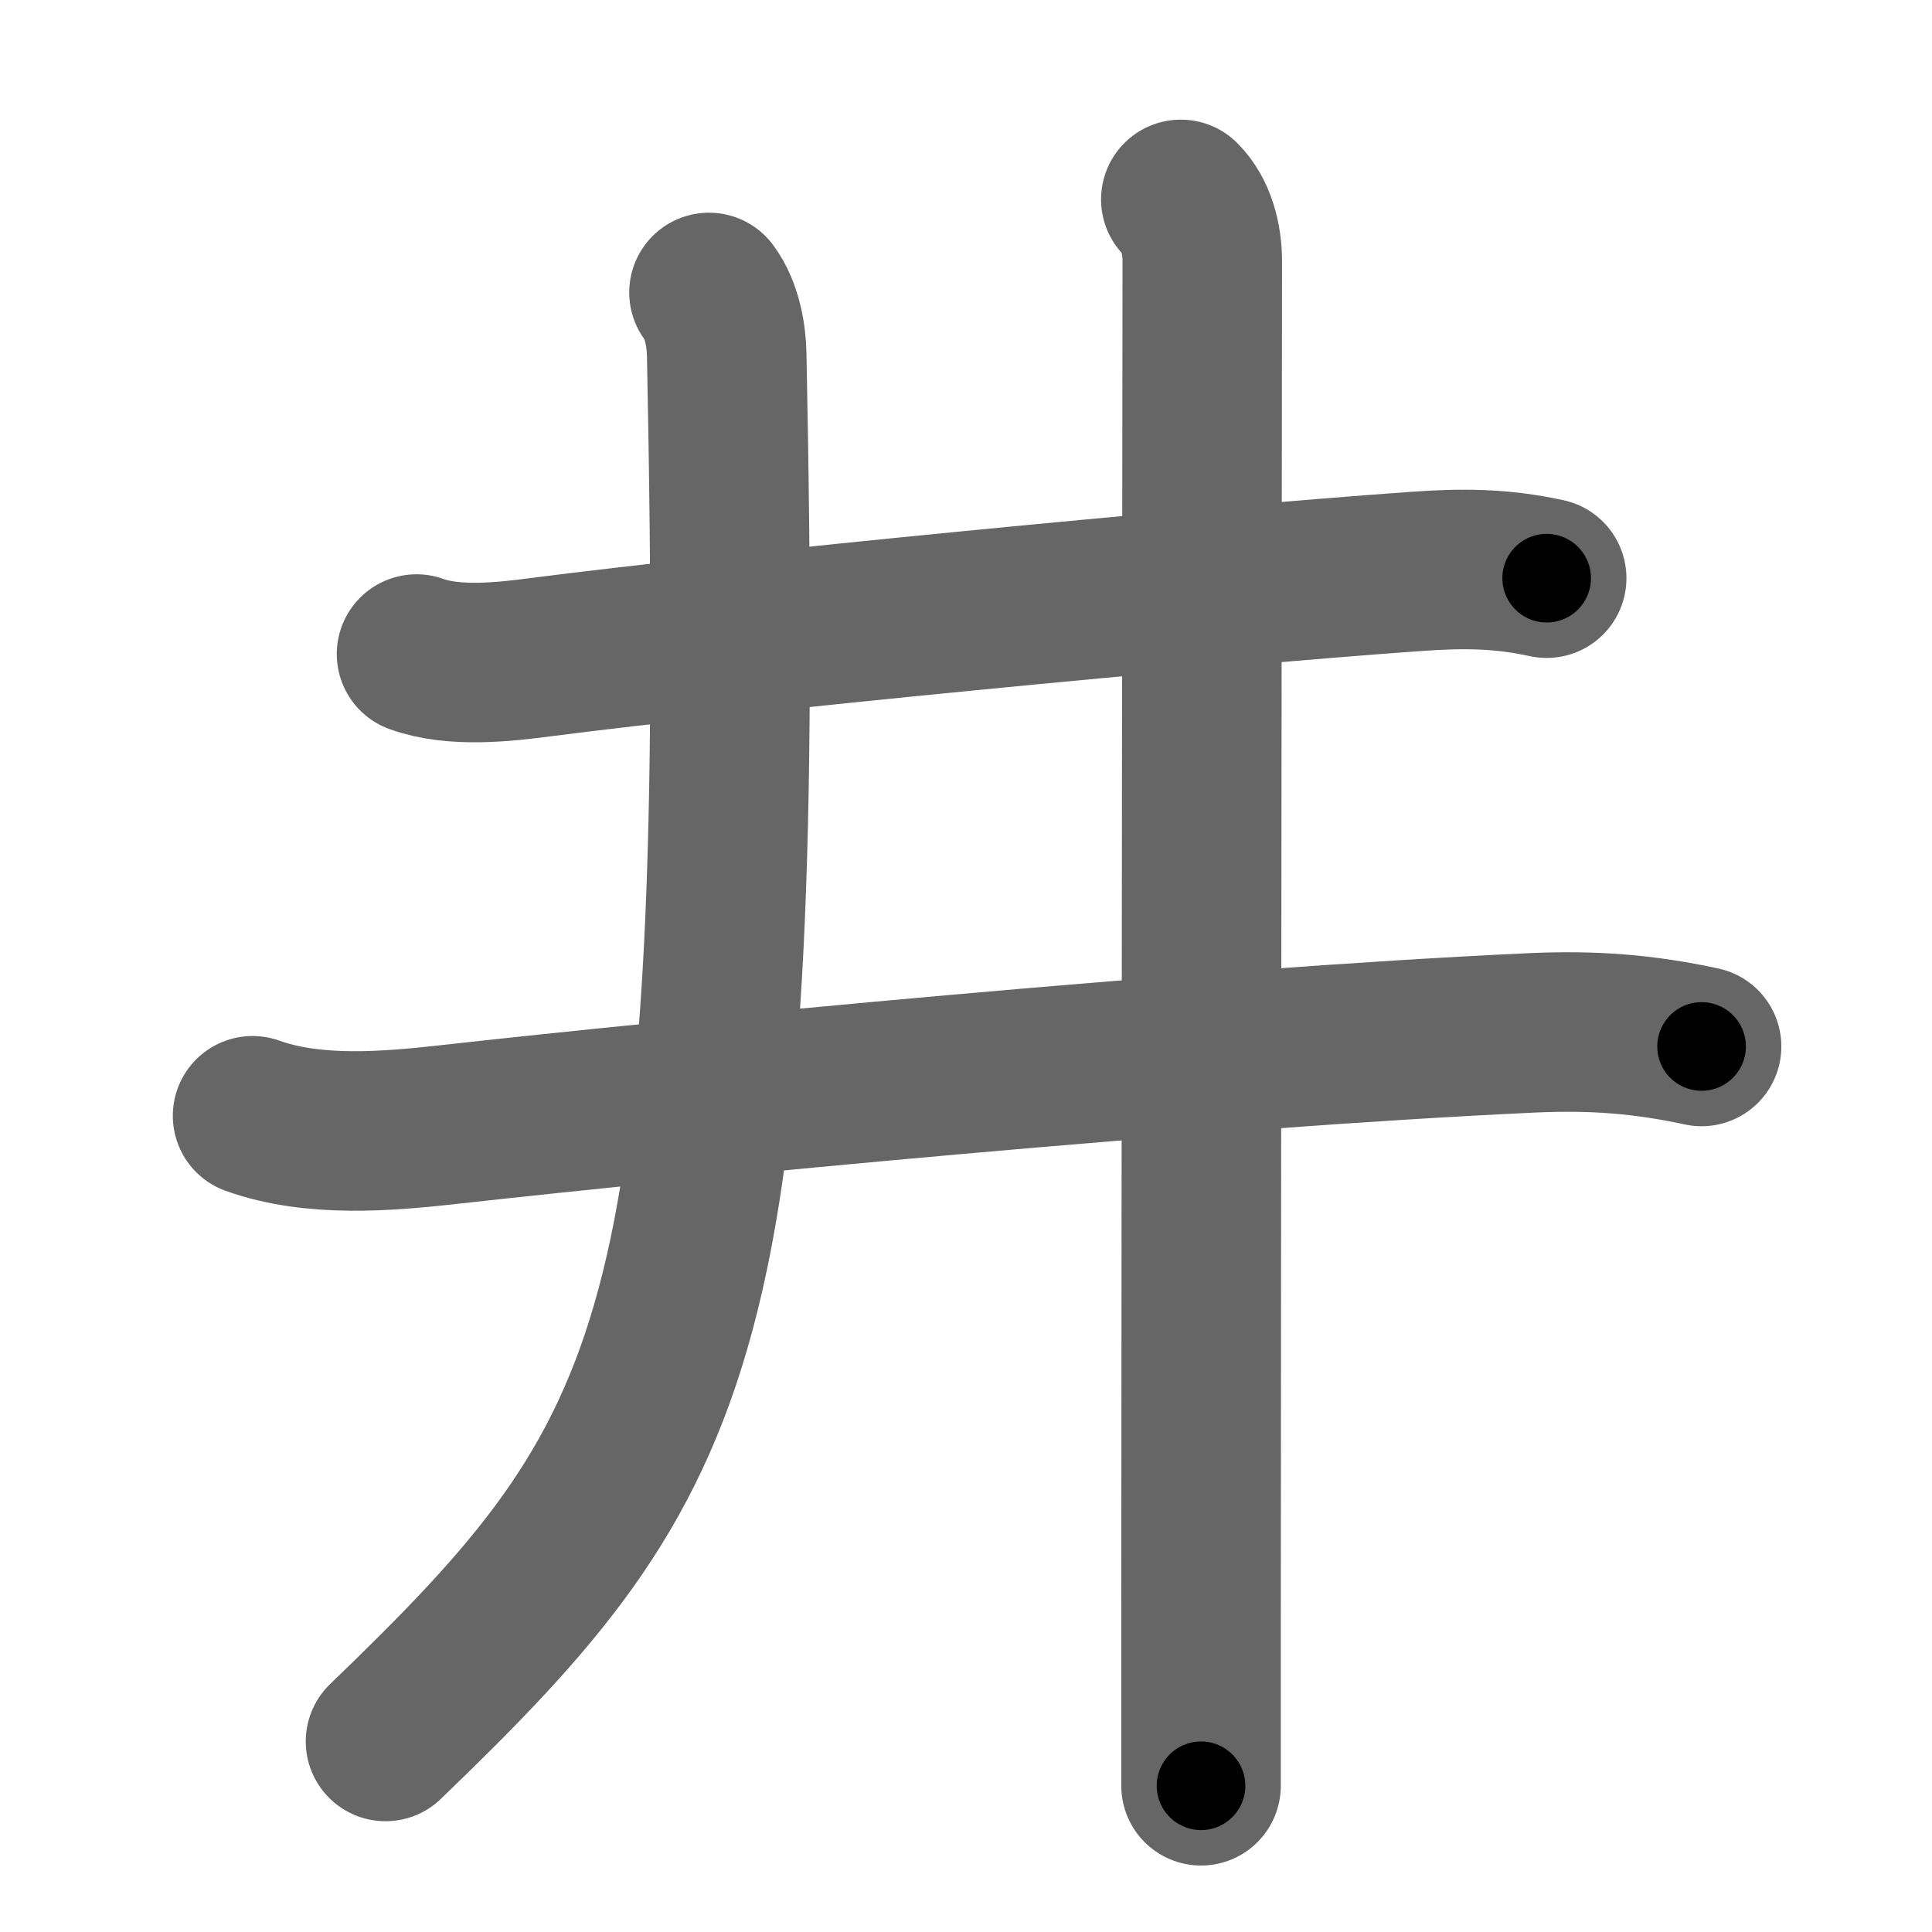 <svg xmlns="http://www.w3.org/2000/svg" width="109" height="109" viewBox="0 0 109 109" id="4e95"><g fill="none" stroke="#666" stroke-width="9" stroke-linecap="round" stroke-linejoin="round"><g><g><path d="M23.5,36.9c2.13,0.77,4.95,0.45,7.14,0.16c10.59-1.37,37.06-3.96,49.24-4.82c2.63-0.19,4.81-0.18,7.38,0.38" /></g><g><g><g><path d="M14.25,62.95c3.44,1.23,7.55,0.89,11.12,0.49c12.88-1.44,42.51-4.32,61.11-5.17c3.37-0.15,6.23,0.06,9.52,0.77" /></g></g><g><path d="M40,16.5c0.75,1,0.98,2.47,1,3.5c1.12,55.5-2.38,62-19.25,78.25" /></g><g><path d="M66.62,11.25c0.88,0.88,1.21,2.25,1.21,3.5c0,0.73-0.06,54.49-0.07,77.38c0,3.92,0,6.94,0,8.62" /></g></g></g></g><g fill="none" stroke="#000" stroke-width="5" stroke-linecap="round" stroke-linejoin="round"><g><g><path d="M23.5,36.9c2.13,0.77,4.95,0.45,7.14,0.16c10.59-1.37,37.06-3.96,49.24-4.82c2.63-0.19,4.81-0.18,7.38,0.38" stroke-dasharray="64.106" stroke-dashoffset="64.106"><animate attributeName="stroke-dashoffset" values="64.106;64.106;0" dur="0.482s" fill="freeze" begin="0s;4e95.click" /></path></g><g><g><g><path d="M14.25,62.95c3.44,1.23,7.55,0.89,11.12,0.49c12.88-1.44,42.51-4.32,61.11-5.17c3.37-0.15,6.23,0.06,9.52,0.77" stroke-dasharray="82.145" stroke-dashoffset="82.145"><animate attributeName="stroke-dashoffset" values="82.145" fill="freeze" begin="4e95.click" /><animate attributeName="stroke-dashoffset" values="82.145;82.145;0" keyTimes="0;0.438;1" dur="1.1s" fill="freeze" begin="0s;4e95.click" /></path></g></g><g><path d="M40,16.5c0.75,1,0.98,2.47,1,3.5c1.12,55.5-2.38,62-19.25,78.25" stroke-dasharray="87.601" stroke-dashoffset="87.601"><animate attributeName="stroke-dashoffset" values="87.601" fill="freeze" begin="4e95.click" /><animate attributeName="stroke-dashoffset" values="87.601;87.601;0" keyTimes="0;0.625;1" dur="1.759s" fill="freeze" begin="0s;4e95.click" /></path></g><g><path d="M66.62,11.25c0.88,0.88,1.21,2.25,1.21,3.5c0,0.73-0.06,54.49-0.07,77.38c0,3.92,0,6.94,0,8.62" stroke-dasharray="89.798" stroke-dashoffset="89.798"><animate attributeName="stroke-dashoffset" values="89.798" fill="freeze" begin="4e95.click" /><animate attributeName="stroke-dashoffset" values="89.798;89.798;0" keyTimes="0;0.723;1" dur="2.434s" fill="freeze" begin="0s;4e95.click" /></path></g></g></g></g></svg>